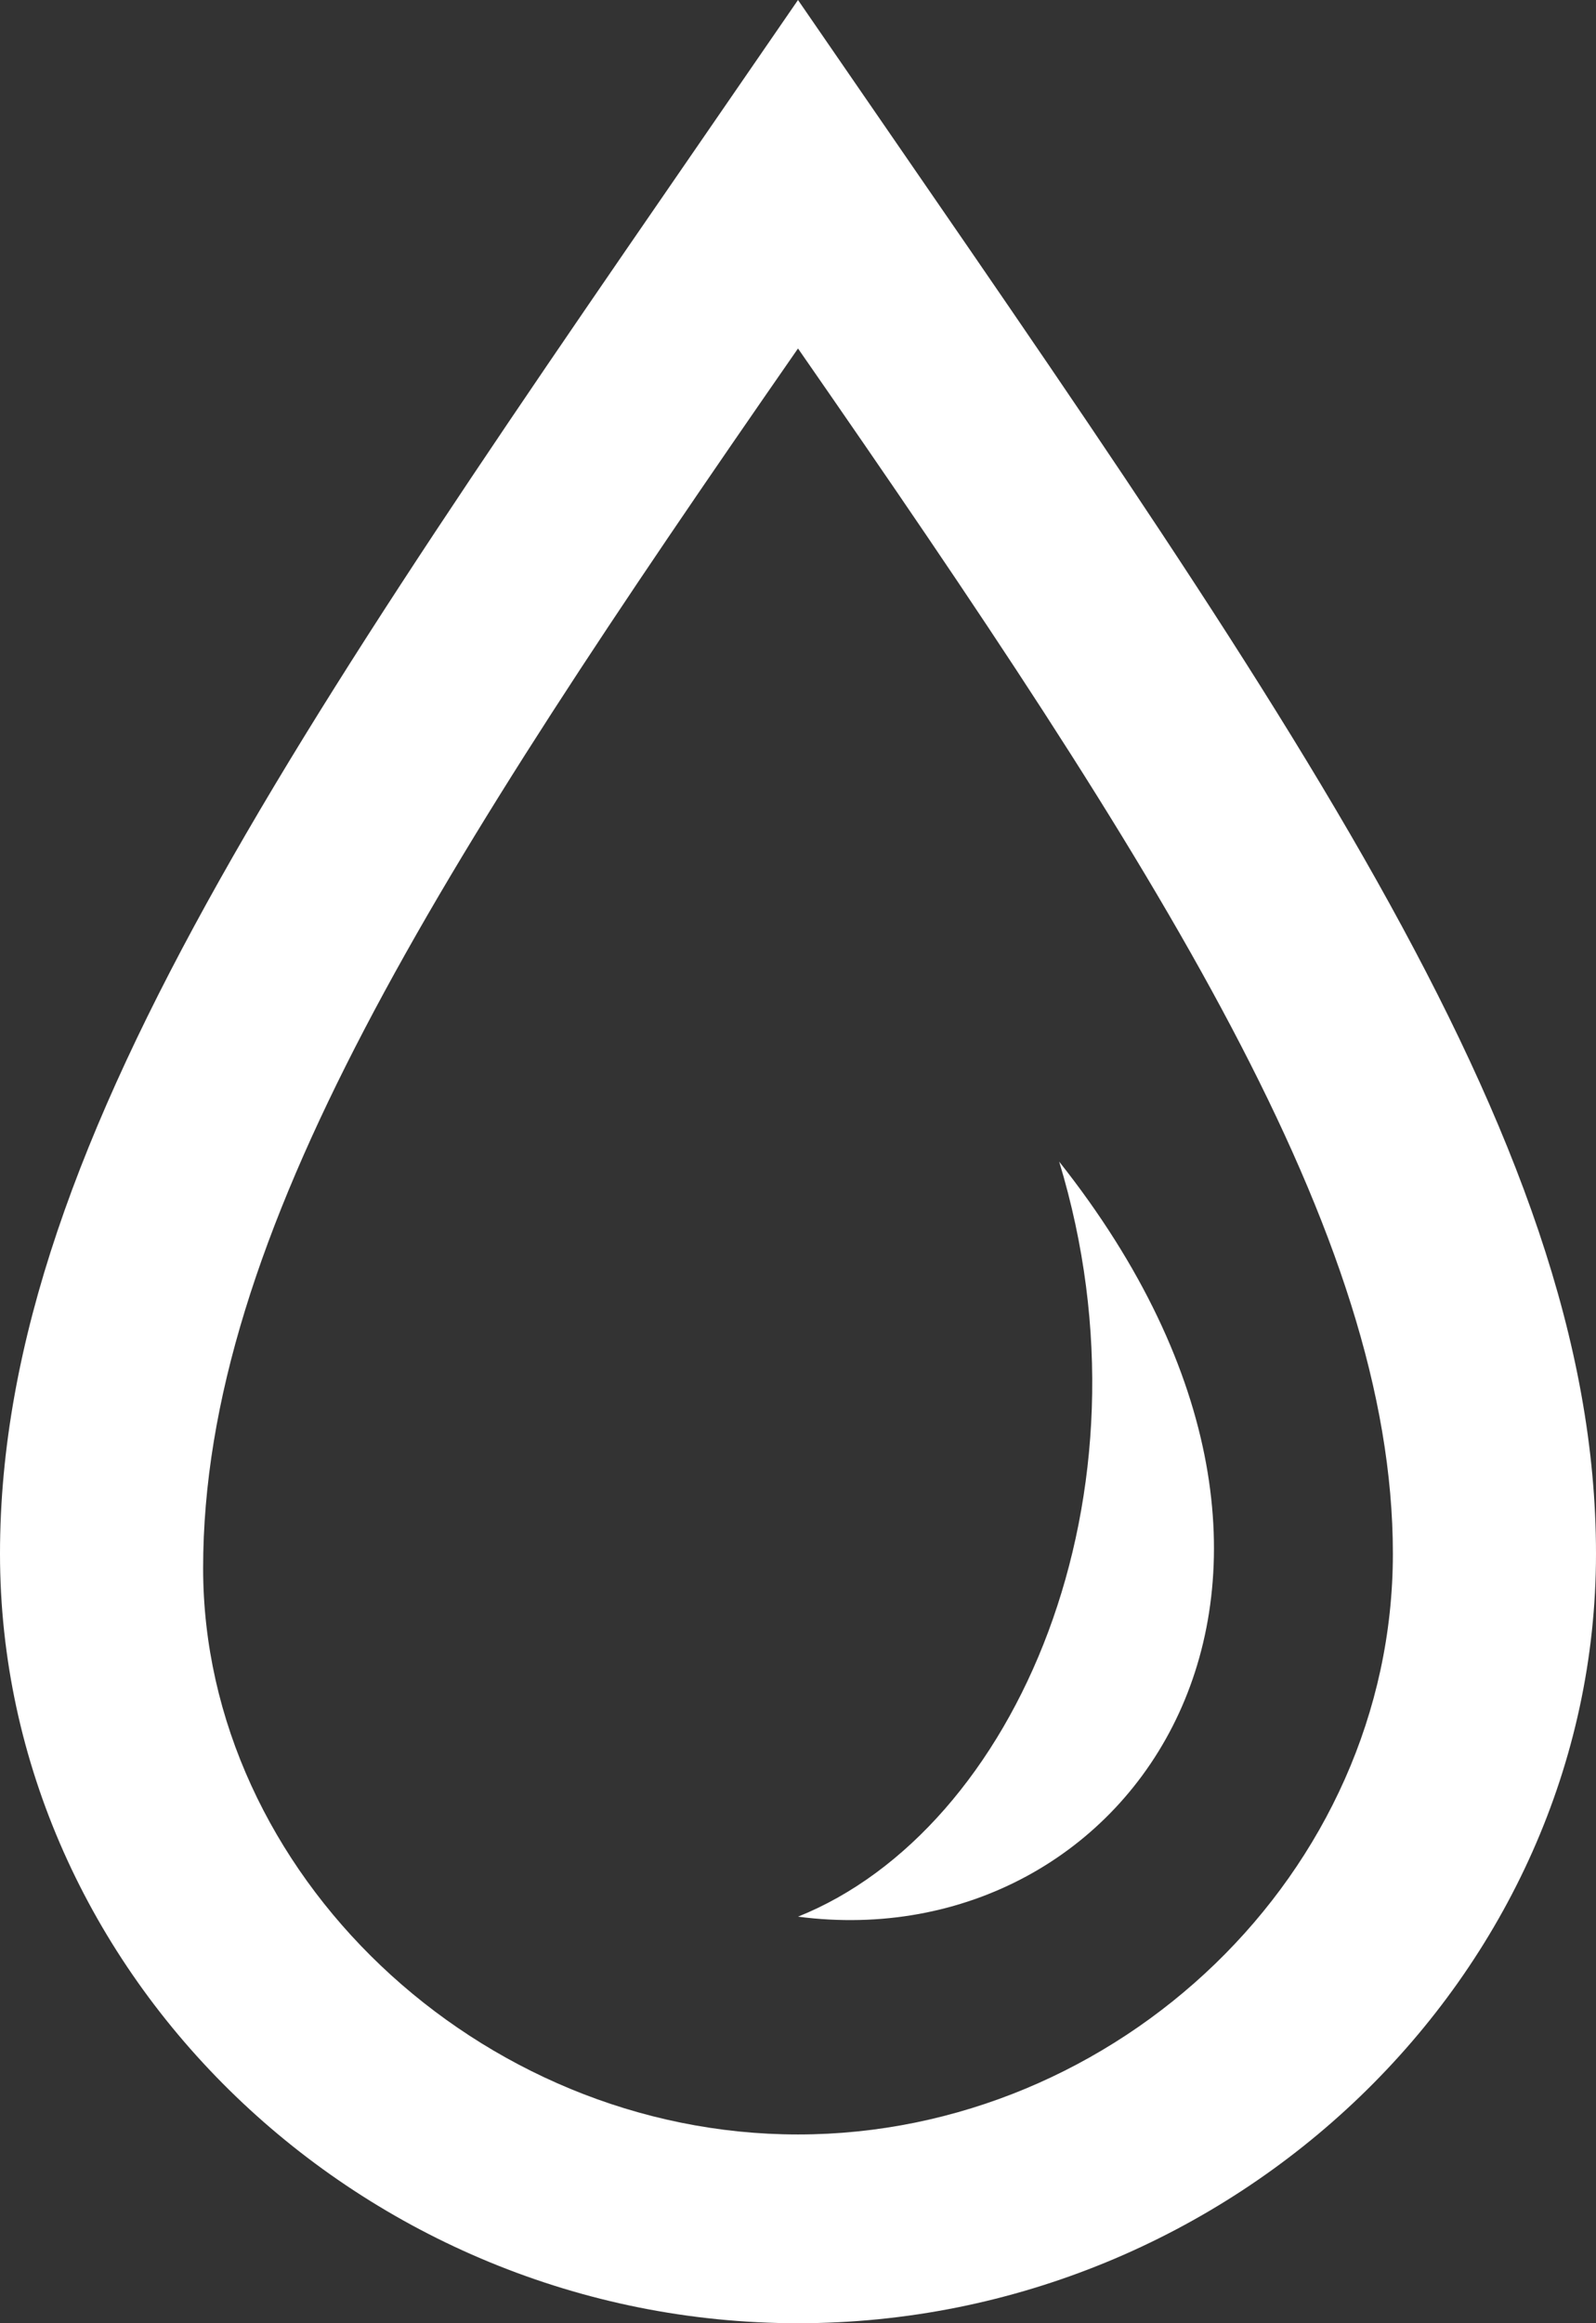 <?xml version="1.0" encoding="utf-8"?>
<!-- Generator: Adobe Illustrator 23.0.3, SVG Export Plug-In . SVG Version: 6.00 Build 0)  -->
<svg version="1.1" id="Layer_1" xmlns="http://www.w3.org/2000/svg" xmlns:xlink="http://www.w3.org/1999/xlink" x="0px" y="0px"
	 viewBox="0 0 11 16" style="enable-background:new 0 0 11 16;" xml:space="preserve">
<rect x="0" y="0" width="11" height="16" fill="#333333" stroke="none"/>
<style type="text/css">
	.st0{fill:#FFFFFF;}
</style>
<title>water-station</title>
<desc>Created with Sketch.</desc>
<g id="Page-1">
	<g id="Festival-ikone" transform="translate(-384, -427)">
		<g id="water-station" transform="translate(384, 427)">
			<path id="Shape" class="st0" d="M5.5,2.4C8,6,9.6,8.5,9.6,10.7c0,2.2-1.9,4-4.1,4s-4.1-1.8-4.1-3.9C1.4,8.5,3,6,5.5,2.4z M5.5,0
				C2.2,4.8,0,7.8,0,10.7C0,13.6,2.5,16,5.5,16s5.5-2.4,5.5-5.3C11,7.8,8.8,4.8,5.5,0z M7.3,8C8,10.3,7,12.6,5.5,13.2
				C7.8,13.5,9.6,10.9,7.3,8z"/>
		</g>
	</g>
</g>
</svg>
